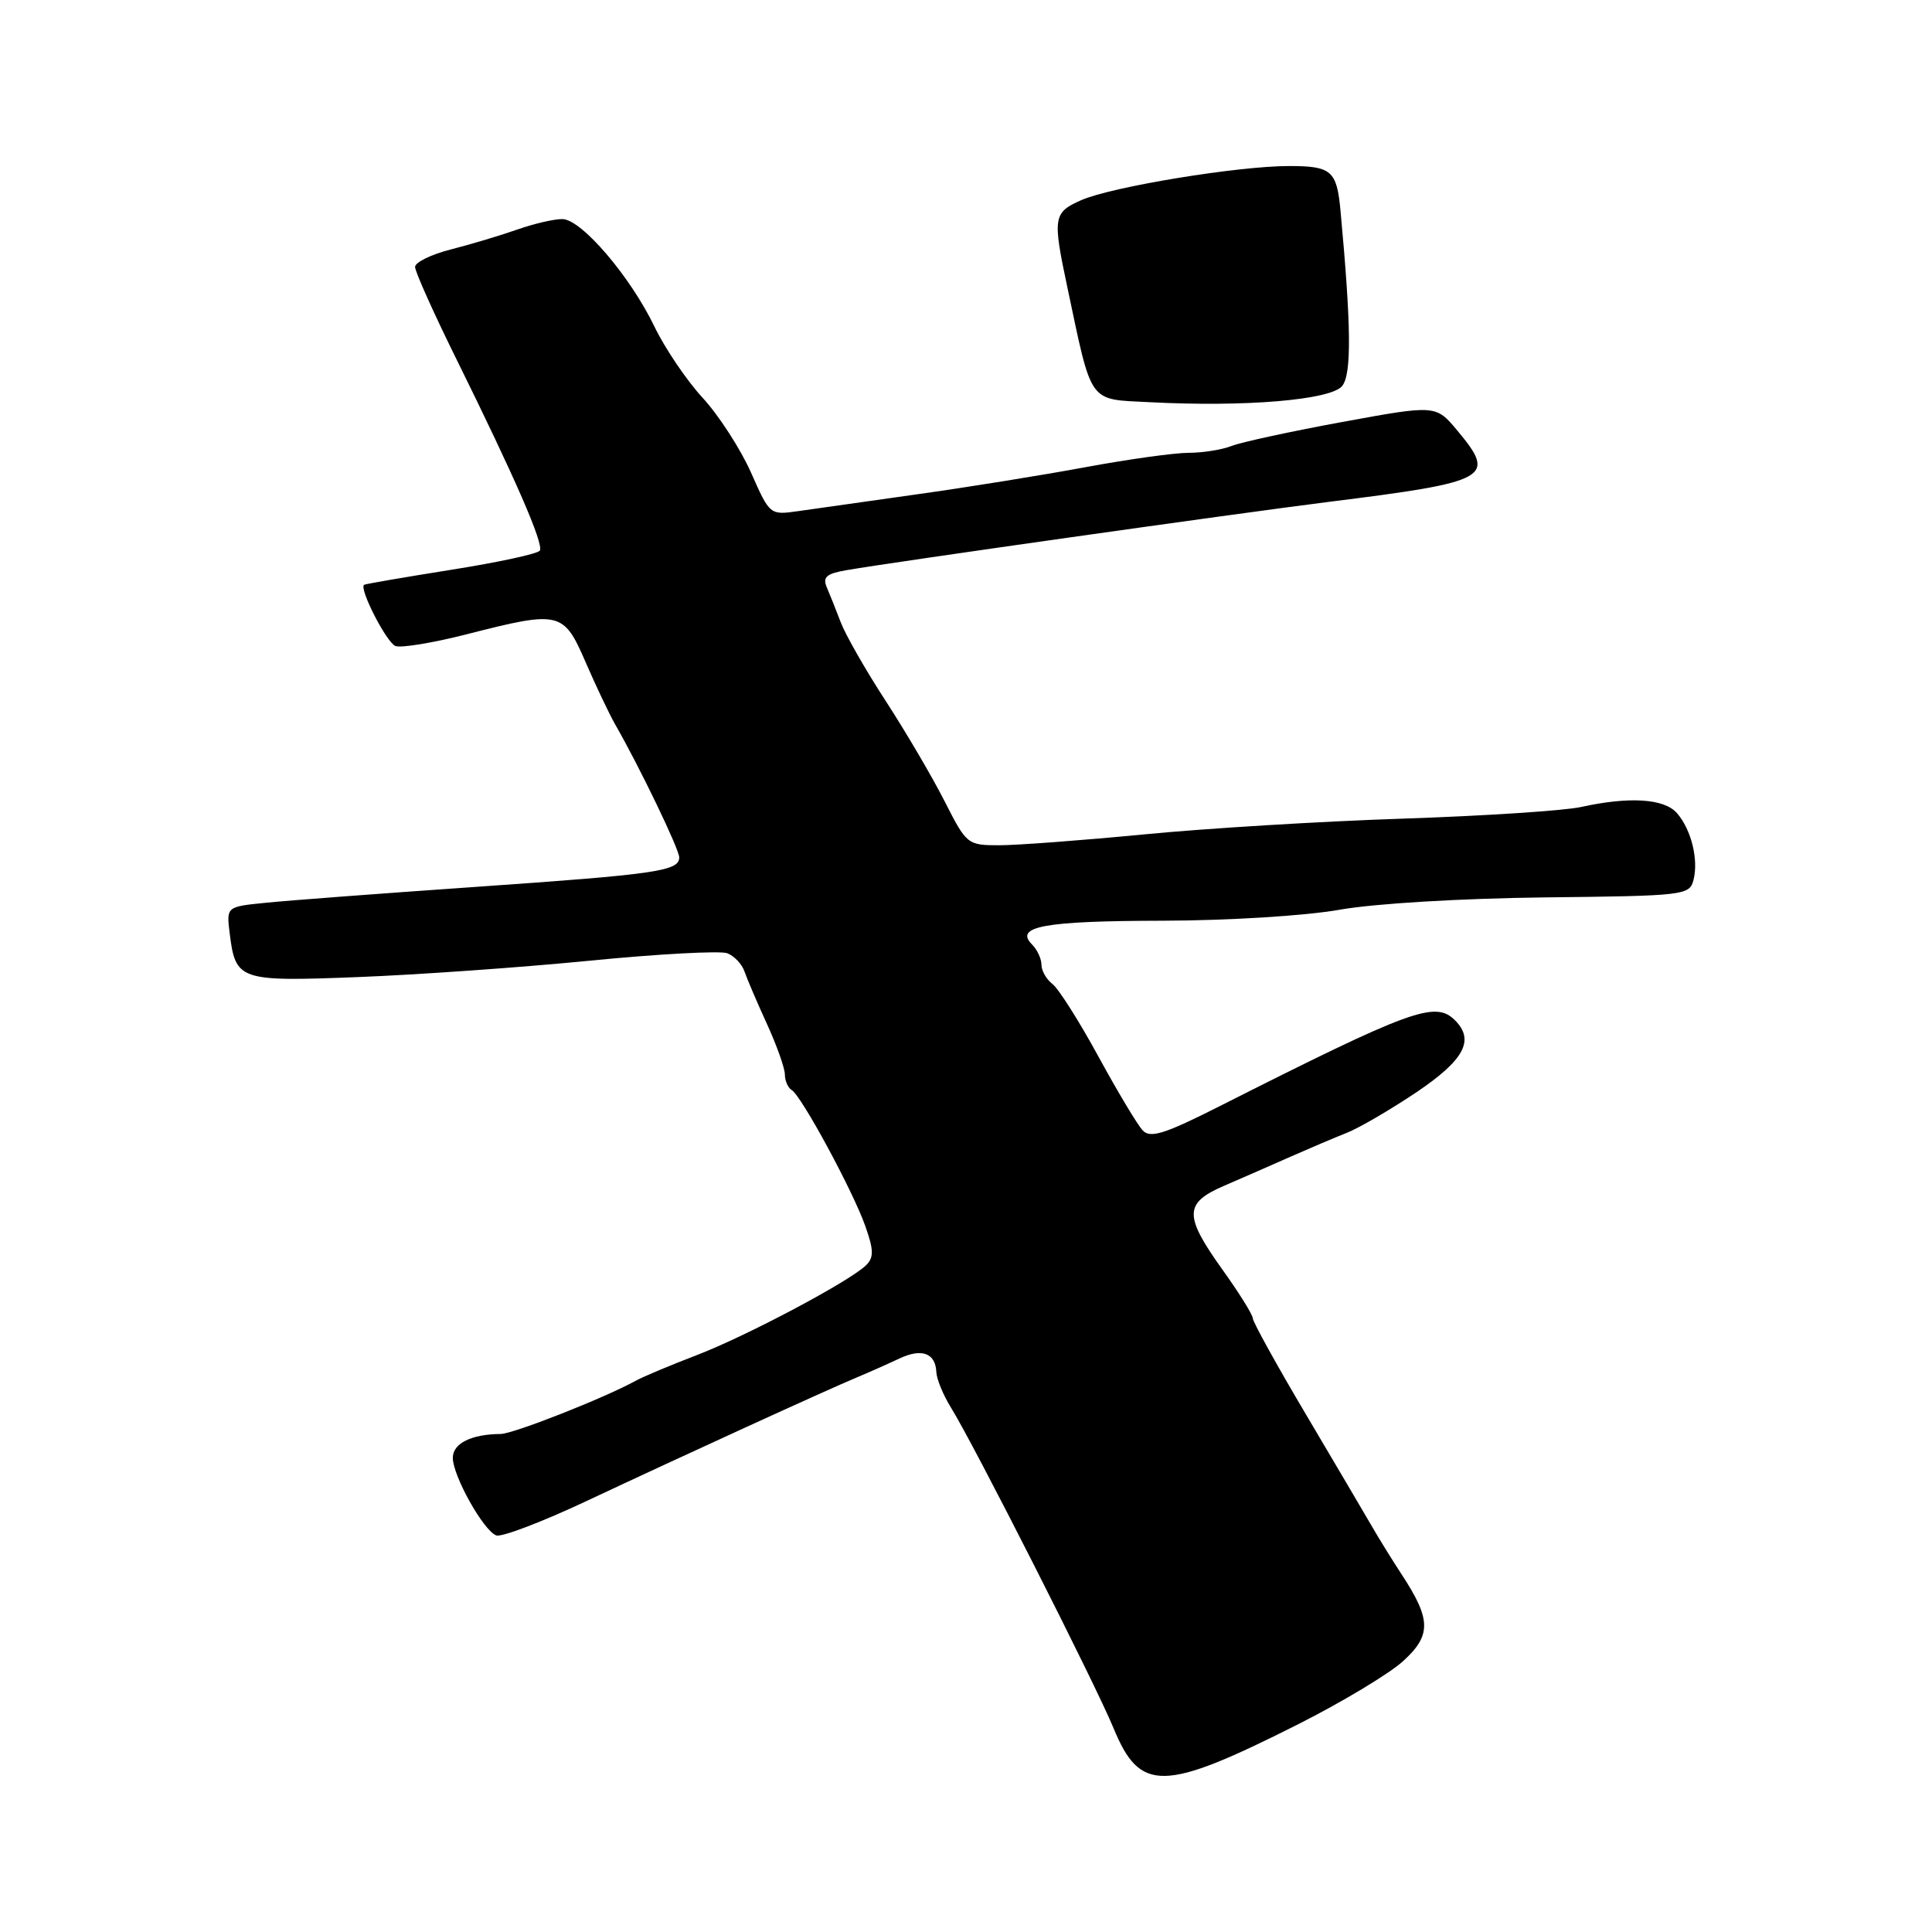 <?xml version="1.0" encoding="UTF-8" standalone="no"?>
<!DOCTYPE svg PUBLIC "-//W3C//DTD SVG 1.1//EN" "http://www.w3.org/Graphics/SVG/1.1/DTD/svg11.dtd" >
<svg xmlns="http://www.w3.org/2000/svg" xmlns:xlink="http://www.w3.org/1999/xlink" version="1.1" viewBox="0 0 256 256">
 <g >
 <path fill="currentColor"
d=" M 172.00 228.48 C 177.77 225.57 184.02 221.82 185.87 220.15 C 189.68 216.71 189.66 214.62 185.74 208.64 C 184.51 206.76 182.76 203.94 181.85 202.36 C 180.94 200.79 177.00 194.10 173.10 187.51 C 169.19 180.92 166.00 175.14 166.00 174.68 C 166.00 174.22 164.20 171.33 162.00 168.26 C 156.84 161.05 156.88 159.41 162.25 157.10 C 164.59 156.09 168.53 154.37 171.00 153.27 C 173.47 152.18 176.85 150.74 178.50 150.09 C 180.15 149.43 184.30 147.00 187.73 144.70 C 194.02 140.45 195.43 137.83 192.80 135.20 C 190.18 132.58 187.10 133.70 161.58 146.59 C 154.33 150.26 152.43 150.85 151.43 149.80 C 150.74 149.08 148.10 144.68 145.55 140.00 C 143.00 135.32 140.26 131.00 139.46 130.39 C 138.66 129.78 138.00 128.63 138.00 127.84 C 138.00 127.05 137.44 125.84 136.76 125.16 C 134.36 122.76 138.31 122.03 154.00 122.00 C 162.79 121.98 172.97 121.35 177.53 120.54 C 182.18 119.72 193.58 119.04 204.70 118.91 C 223.14 118.71 223.86 118.63 224.39 116.63 C 225.09 113.93 224.12 109.95 222.21 107.75 C 220.53 105.81 215.91 105.52 209.50 106.93 C 207.30 107.42 196.72 108.11 186.00 108.47 C 175.28 108.82 159.80 109.76 151.61 110.56 C 143.42 111.35 134.79 112.00 132.42 112.00 C 128.19 112.00 128.08 111.91 125.16 106.16 C 123.53 102.95 120.03 96.99 117.38 92.91 C 114.73 88.84 112.05 84.15 111.42 82.50 C 110.79 80.85 109.95 78.74 109.55 77.81 C 108.98 76.47 109.52 76.00 112.17 75.55 C 118.50 74.45 163.54 68.08 176.00 66.51 C 197.43 63.83 198.33 63.33 193.12 57.07 C 190.26 53.64 190.26 53.64 177.88 55.91 C 171.07 57.16 164.47 58.59 163.20 59.09 C 161.94 59.59 159.37 60.00 157.50 60.00 C 155.63 60.00 149.47 60.86 143.80 61.91 C 138.14 62.96 128.10 64.58 121.50 65.50 C 114.90 66.43 107.81 67.43 105.75 67.73 C 102.02 68.26 102.00 68.25 99.51 62.61 C 98.13 59.51 95.26 55.06 93.12 52.73 C 90.98 50.41 88.11 46.16 86.73 43.30 C 83.52 36.63 77.06 29.07 74.53 29.03 C 73.45 29.01 70.75 29.64 68.53 30.42 C 66.32 31.20 62.36 32.38 59.75 33.05 C 57.14 33.71 55.00 34.76 55.00 35.37 C 55.00 35.99 57.44 41.44 60.43 47.49 C 68.31 63.45 72.07 72.08 71.53 72.96 C 71.27 73.38 65.98 74.52 59.78 75.50 C 53.57 76.49 48.38 77.38 48.24 77.49 C 47.56 78.01 51.22 85.15 52.40 85.60 C 53.13 85.88 57.35 85.19 61.78 84.06 C 74.21 80.88 74.67 80.99 77.60 87.75 C 78.97 90.91 80.73 94.62 81.52 96.00 C 84.74 101.61 90.00 112.52 90.00 113.61 C 90.00 115.42 87.03 115.85 63.00 117.52 C 50.62 118.38 38.14 119.32 35.25 119.62 C 30.00 120.14 30.00 120.14 30.43 123.64 C 31.21 129.92 31.66 130.08 47.38 129.47 C 55.15 129.17 68.97 128.20 78.10 127.30 C 87.23 126.40 95.46 125.96 96.37 126.31 C 97.29 126.67 98.32 127.75 98.65 128.73 C 98.98 129.70 100.32 132.83 101.63 135.69 C 102.93 138.54 104.00 141.55 104.00 142.38 C 104.00 143.21 104.41 144.14 104.91 144.44 C 106.22 145.25 113.00 157.78 114.65 162.44 C 115.78 165.63 115.80 166.62 114.77 167.64 C 112.63 169.76 98.86 177.07 92.25 179.59 C 88.81 180.91 85.21 182.42 84.25 182.95 C 80.16 185.21 68.02 190.00 66.33 190.01 C 62.45 190.04 60.00 191.26 60.00 193.17 C 60.00 195.55 64.04 202.79 65.75 203.45 C 66.44 203.72 71.84 201.66 77.75 198.88 C 90.84 192.73 109.42 184.24 113.50 182.53 C 115.15 181.84 117.69 180.71 119.15 180.02 C 122.13 178.61 123.96 179.28 124.07 181.81 C 124.11 182.74 124.98 184.85 126.00 186.50 C 129.08 191.46 145.12 223.10 147.55 228.99 C 151.07 237.54 154.13 237.48 172.00 228.48 Z  M 177.84 51.15 C 179.11 49.59 179.05 43.27 177.62 27.88 C 177.13 22.61 176.42 22.00 170.81 22.00 C 164.00 22.00 147.28 24.75 143.25 26.53 C 139.57 28.16 139.46 28.80 141.42 38.02 C 144.74 53.72 144.14 52.87 152.28 53.29 C 164.97 53.96 176.34 53.00 177.84 51.15 Z "/>
</g>
</svg>